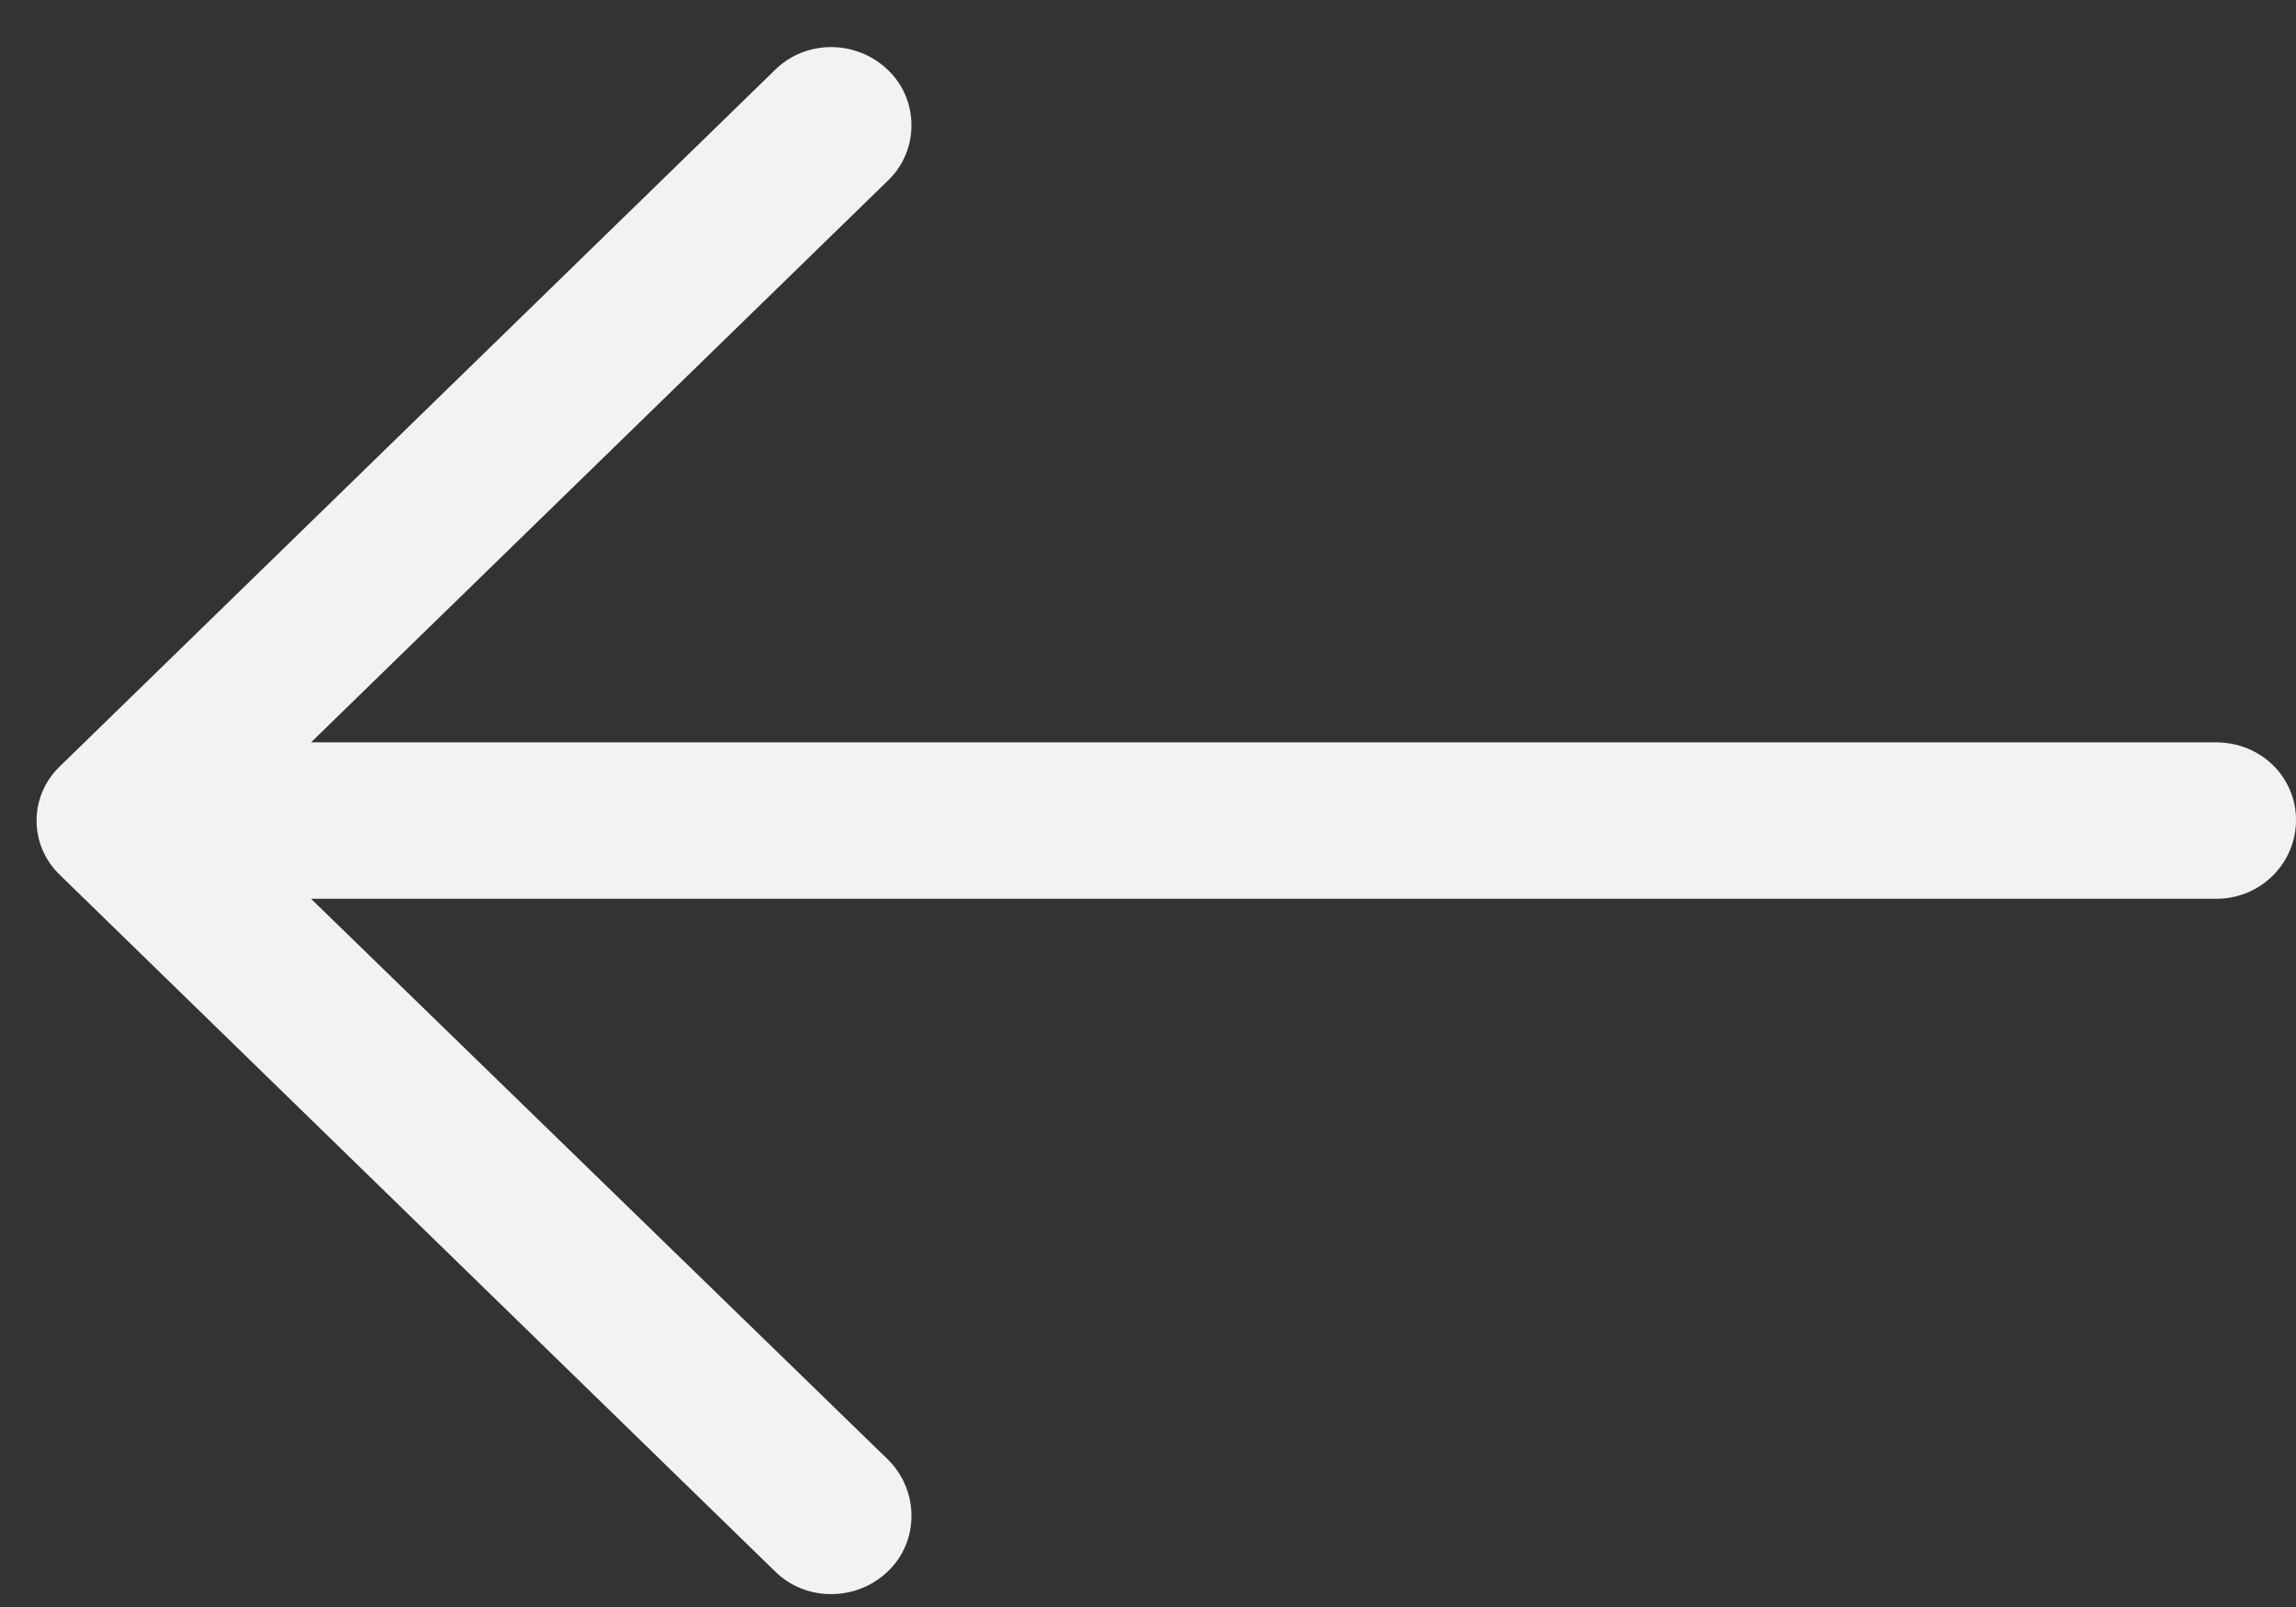 <svg width="30" height="21" viewBox="0 0 30 21" fill="none" xmlns="http://www.w3.org/2000/svg" id="news-left">
	<rect x="0" y="0" width="30" height="21" fill="#333333" stroke="none"/>
	<path fill-rule="evenodd" clip-rule="evenodd" d="M10.12 0.92C10.523 0.514 11.192 0.514 11.608 0.92C12.01 1.311 12.01 1.963 11.608 2.354L4.064 9.701H28.958C29.539 9.702 30 10.151 30 10.716C30 11.282 29.539 11.745 28.958 11.745H4.064L11.608 19.079C12.01 19.484 12.01 20.137 11.608 20.528C11.192 20.933 10.522 20.933 10.12 20.528L0.79 11.441C0.374 11.05 0.374 10.398 0.79 10.007L10.12 0.92Z" fill="#F2F2F2"/>
</svg>
